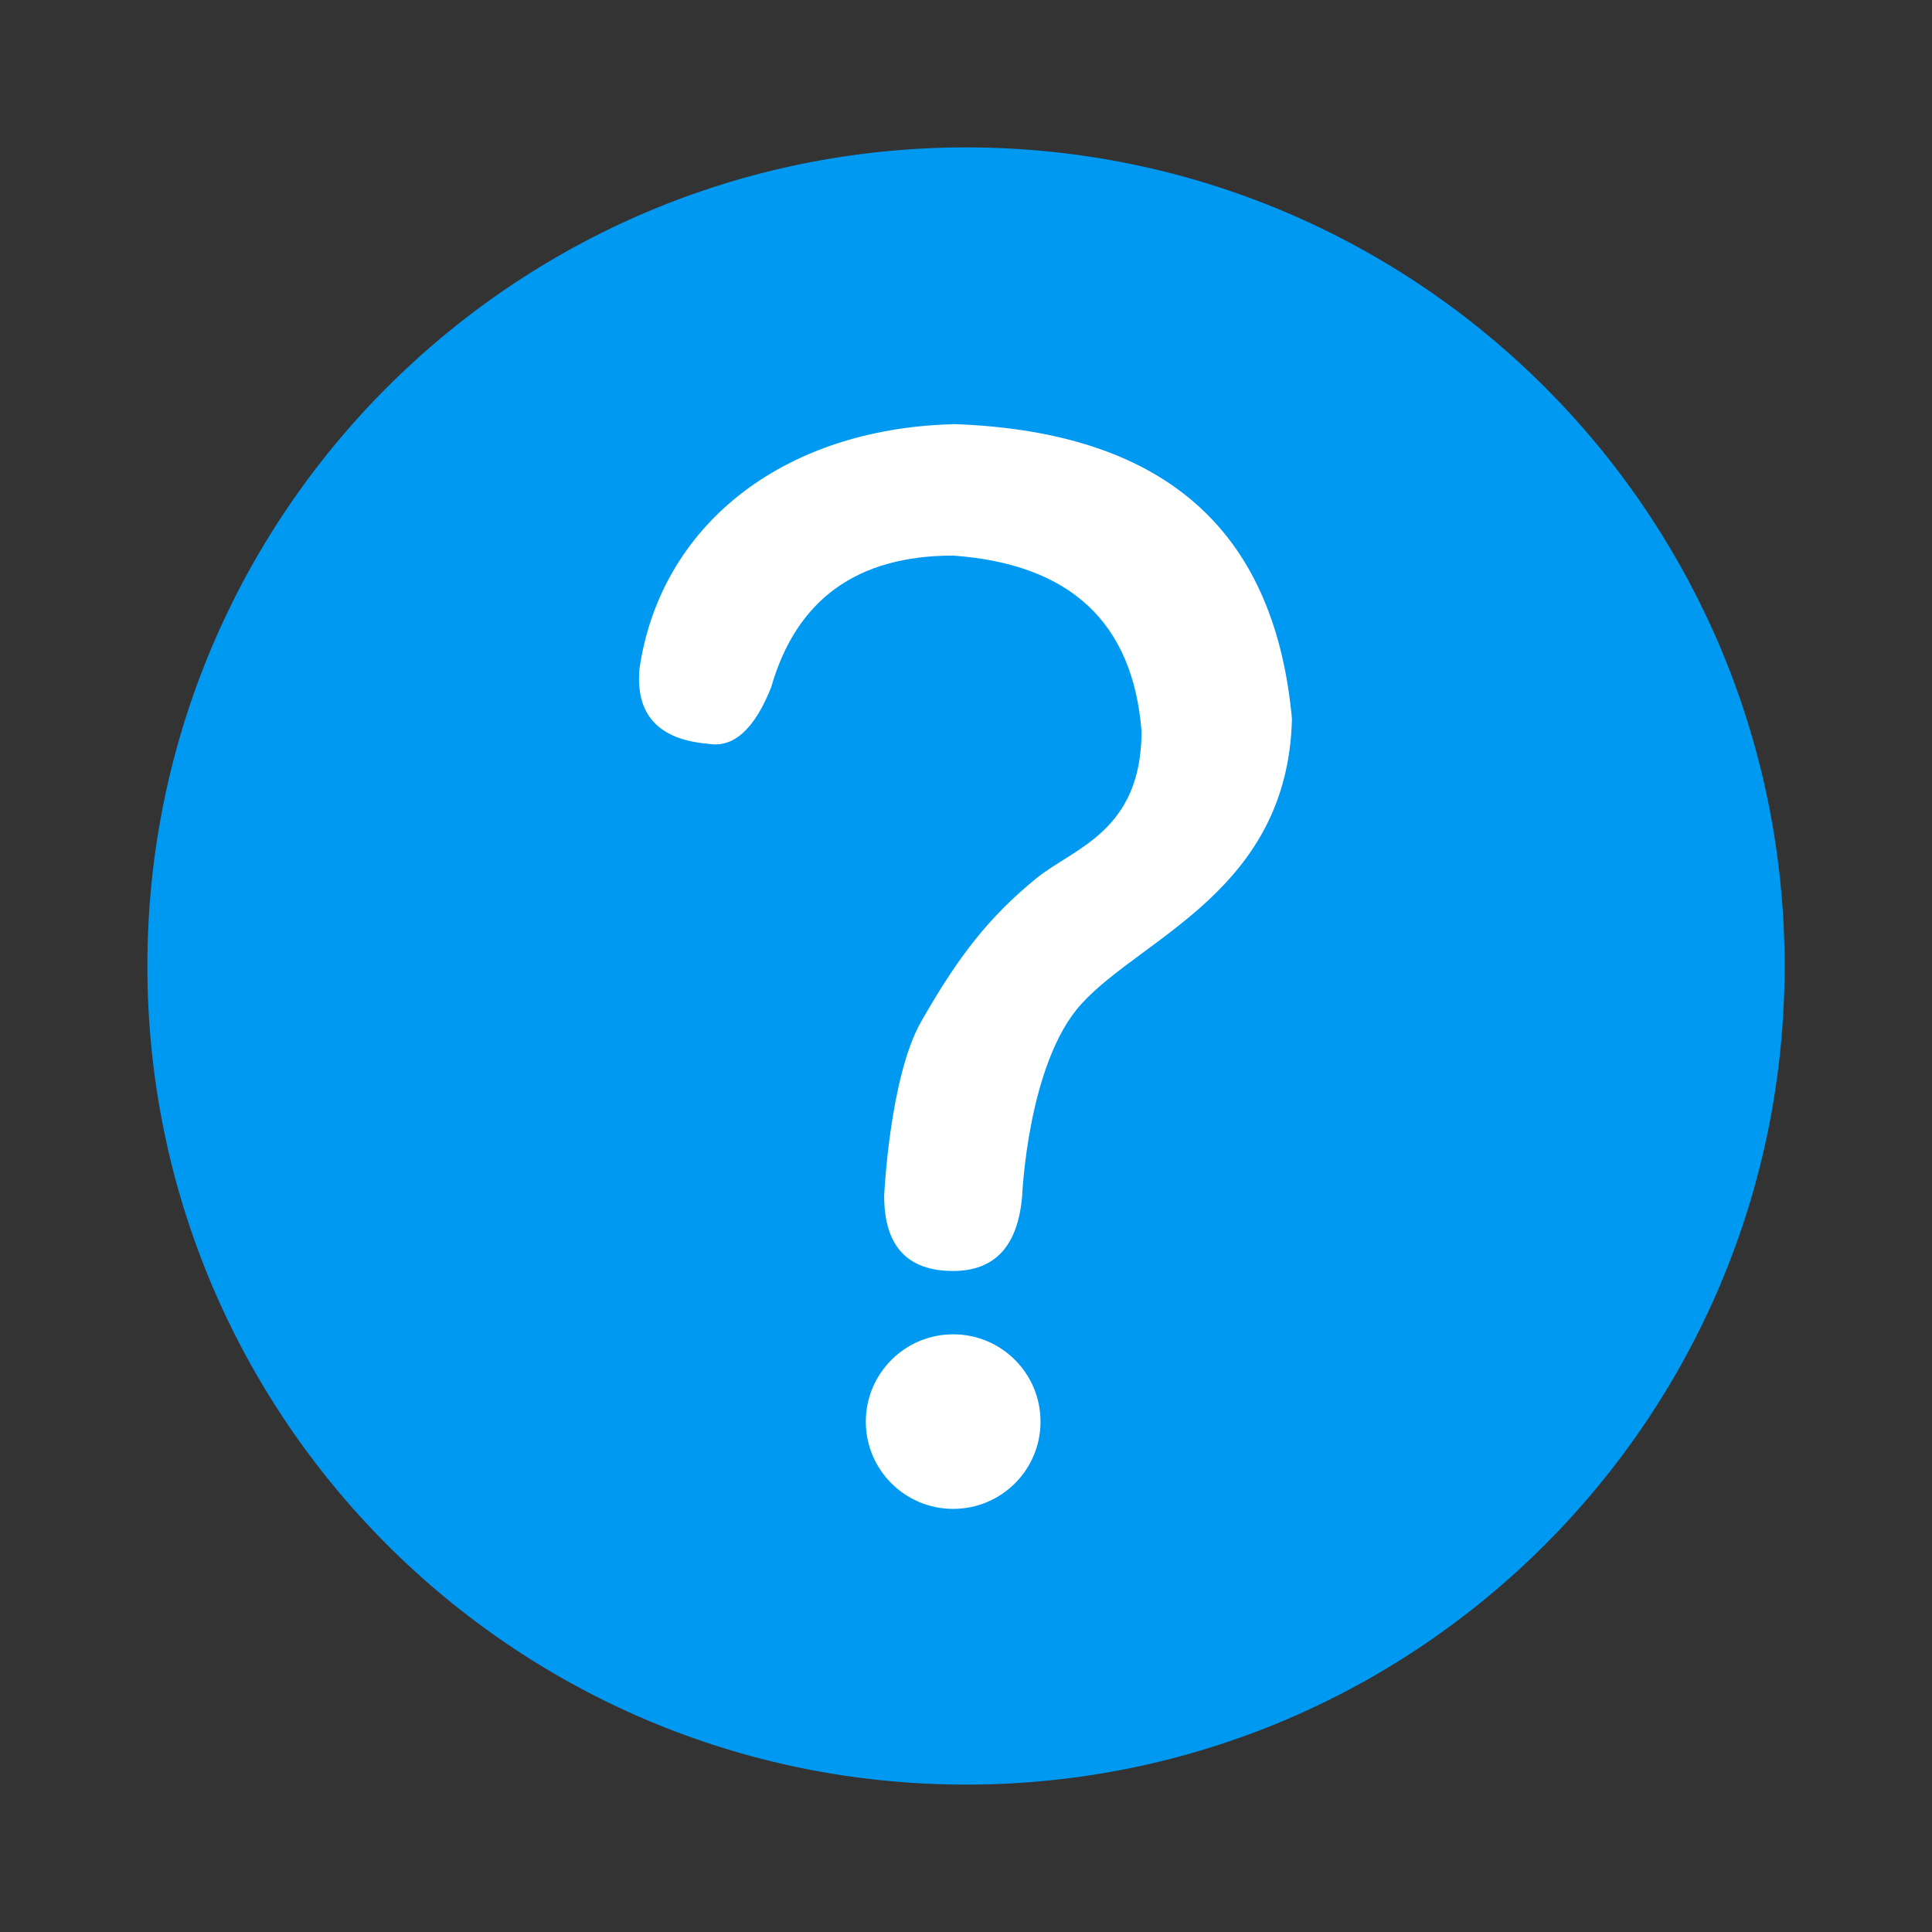 <svg width="14" height="14" viewBox="0 0 14 14" fill="none" xmlns="http://www.w3.org/2000/svg">
<rect x="0" y="0" width="14" height="14" fill="#333333" stroke="none"/>
<path d="M1.068 7C1.068 10.276 3.724 12.932 7 12.932C10.276 12.932 12.932 10.276 12.932 7C12.932 3.724 10.276 1.068 7 1.068C3.724 1.069 1.068 3.724 1.068 7Z" fill="#0099F2"/>
<path d="M6.903 3.074C5.662 3.108 4.785 3.814 4.634 4.845C4.604 5.178 4.77 5.36 5.134 5.39C5.316 5.421 5.467 5.284 5.588 4.981C5.77 4.345 6.209 4.026 6.907 4.026C7.756 4.087 8.21 4.511 8.272 5.299C8.272 6.027 7.778 6.146 7.509 6.365C7.169 6.643 6.947 6.925 6.675 7.403C6.446 7.805 6.407 8.665 6.407 8.665C6.407 9.028 6.573 9.21 6.907 9.21C7.21 9.21 7.377 9.028 7.407 8.665C7.407 8.665 7.447 7.7 7.837 7.274C8.278 6.79 9.332 6.451 9.362 5.209C9.242 3.905 8.509 3.128 6.907 3.073L6.903 3.074ZM6.907 9.669C6.558 9.669 6.274 9.952 6.274 10.302C6.274 10.651 6.558 10.934 6.907 10.934C7.257 10.934 7.54 10.651 7.54 10.302C7.54 9.952 7.257 9.669 6.907 9.669Z" fill="white"/>
</svg>
